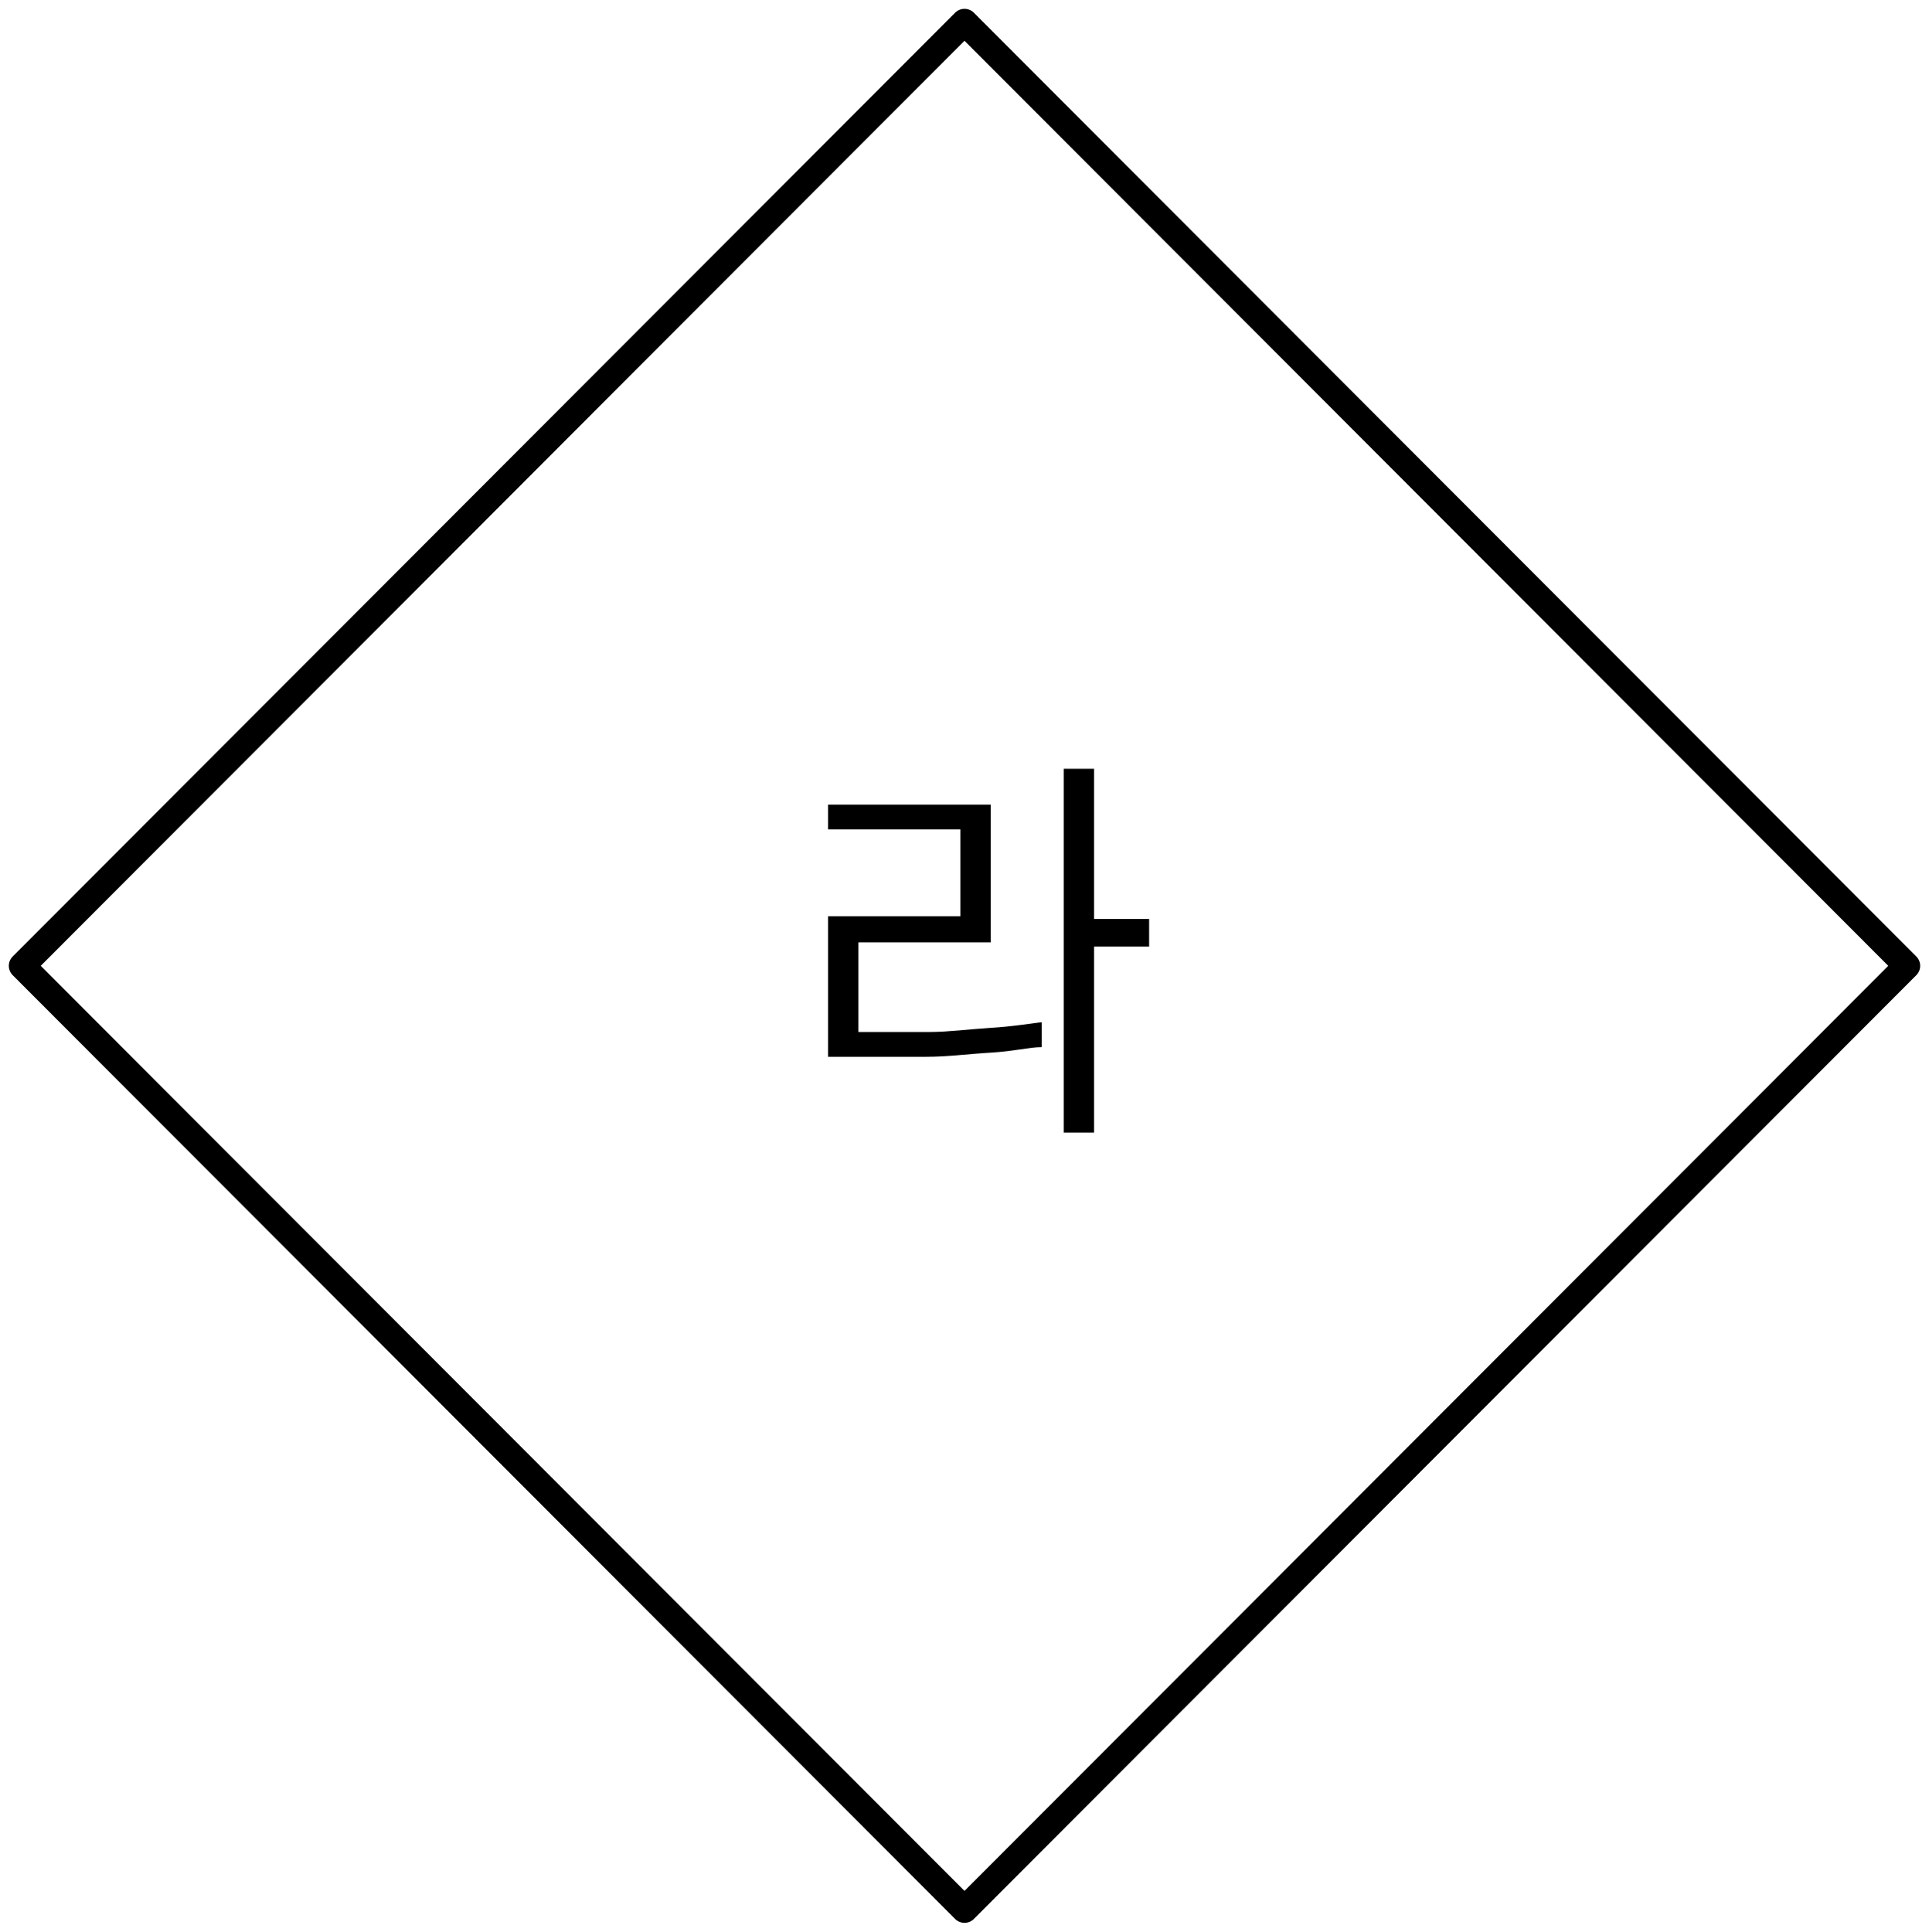 <?xml version="1.0" encoding="utf-8"?>
<!-- Generator: Adobe Illustrator 25.2.1, SVG Export Plug-In . SVG Version: 6.00 Build 0)  -->
<svg version="1.1" id="레이어_1" xmlns="http://www.w3.org/2000/svg" xmlns:xlink="http://www.w3.org/1999/xlink" x="0px"
	 y="0px" width="140px" height="140.2px" viewBox="0 0 140 140.2" style="enable-background:new 0 0 140 140.2;"
	 xml:space="preserve">
<g id="레이어_2_1_">
	<g id="레이어_1-2">
		<polygon style="fill:none;stroke:#000000;stroke-width:1.92;stroke-linejoin:round;" points="138.4,70.1 70,138.6 1.6,70.1 
			70,1.6 		"/>
		<path d="M77.2,55.8v26.4h2.2V68.7h4v-2h-4V55.8H77.2z M75.5,74.2c-0.8,0.1-2,0.3-3.6,0.4s-3.1,0.3-4.4,0.3h-5.2v-6.5h9.6v-10H60.1
			v1.8h9.6v6.3h-9.6v10.2h7.1c1.6,0,3-0.2,4.7-0.3s2.8-0.4,3.7-0.4V74.2z"/>
	</g>
</g>
</svg>

